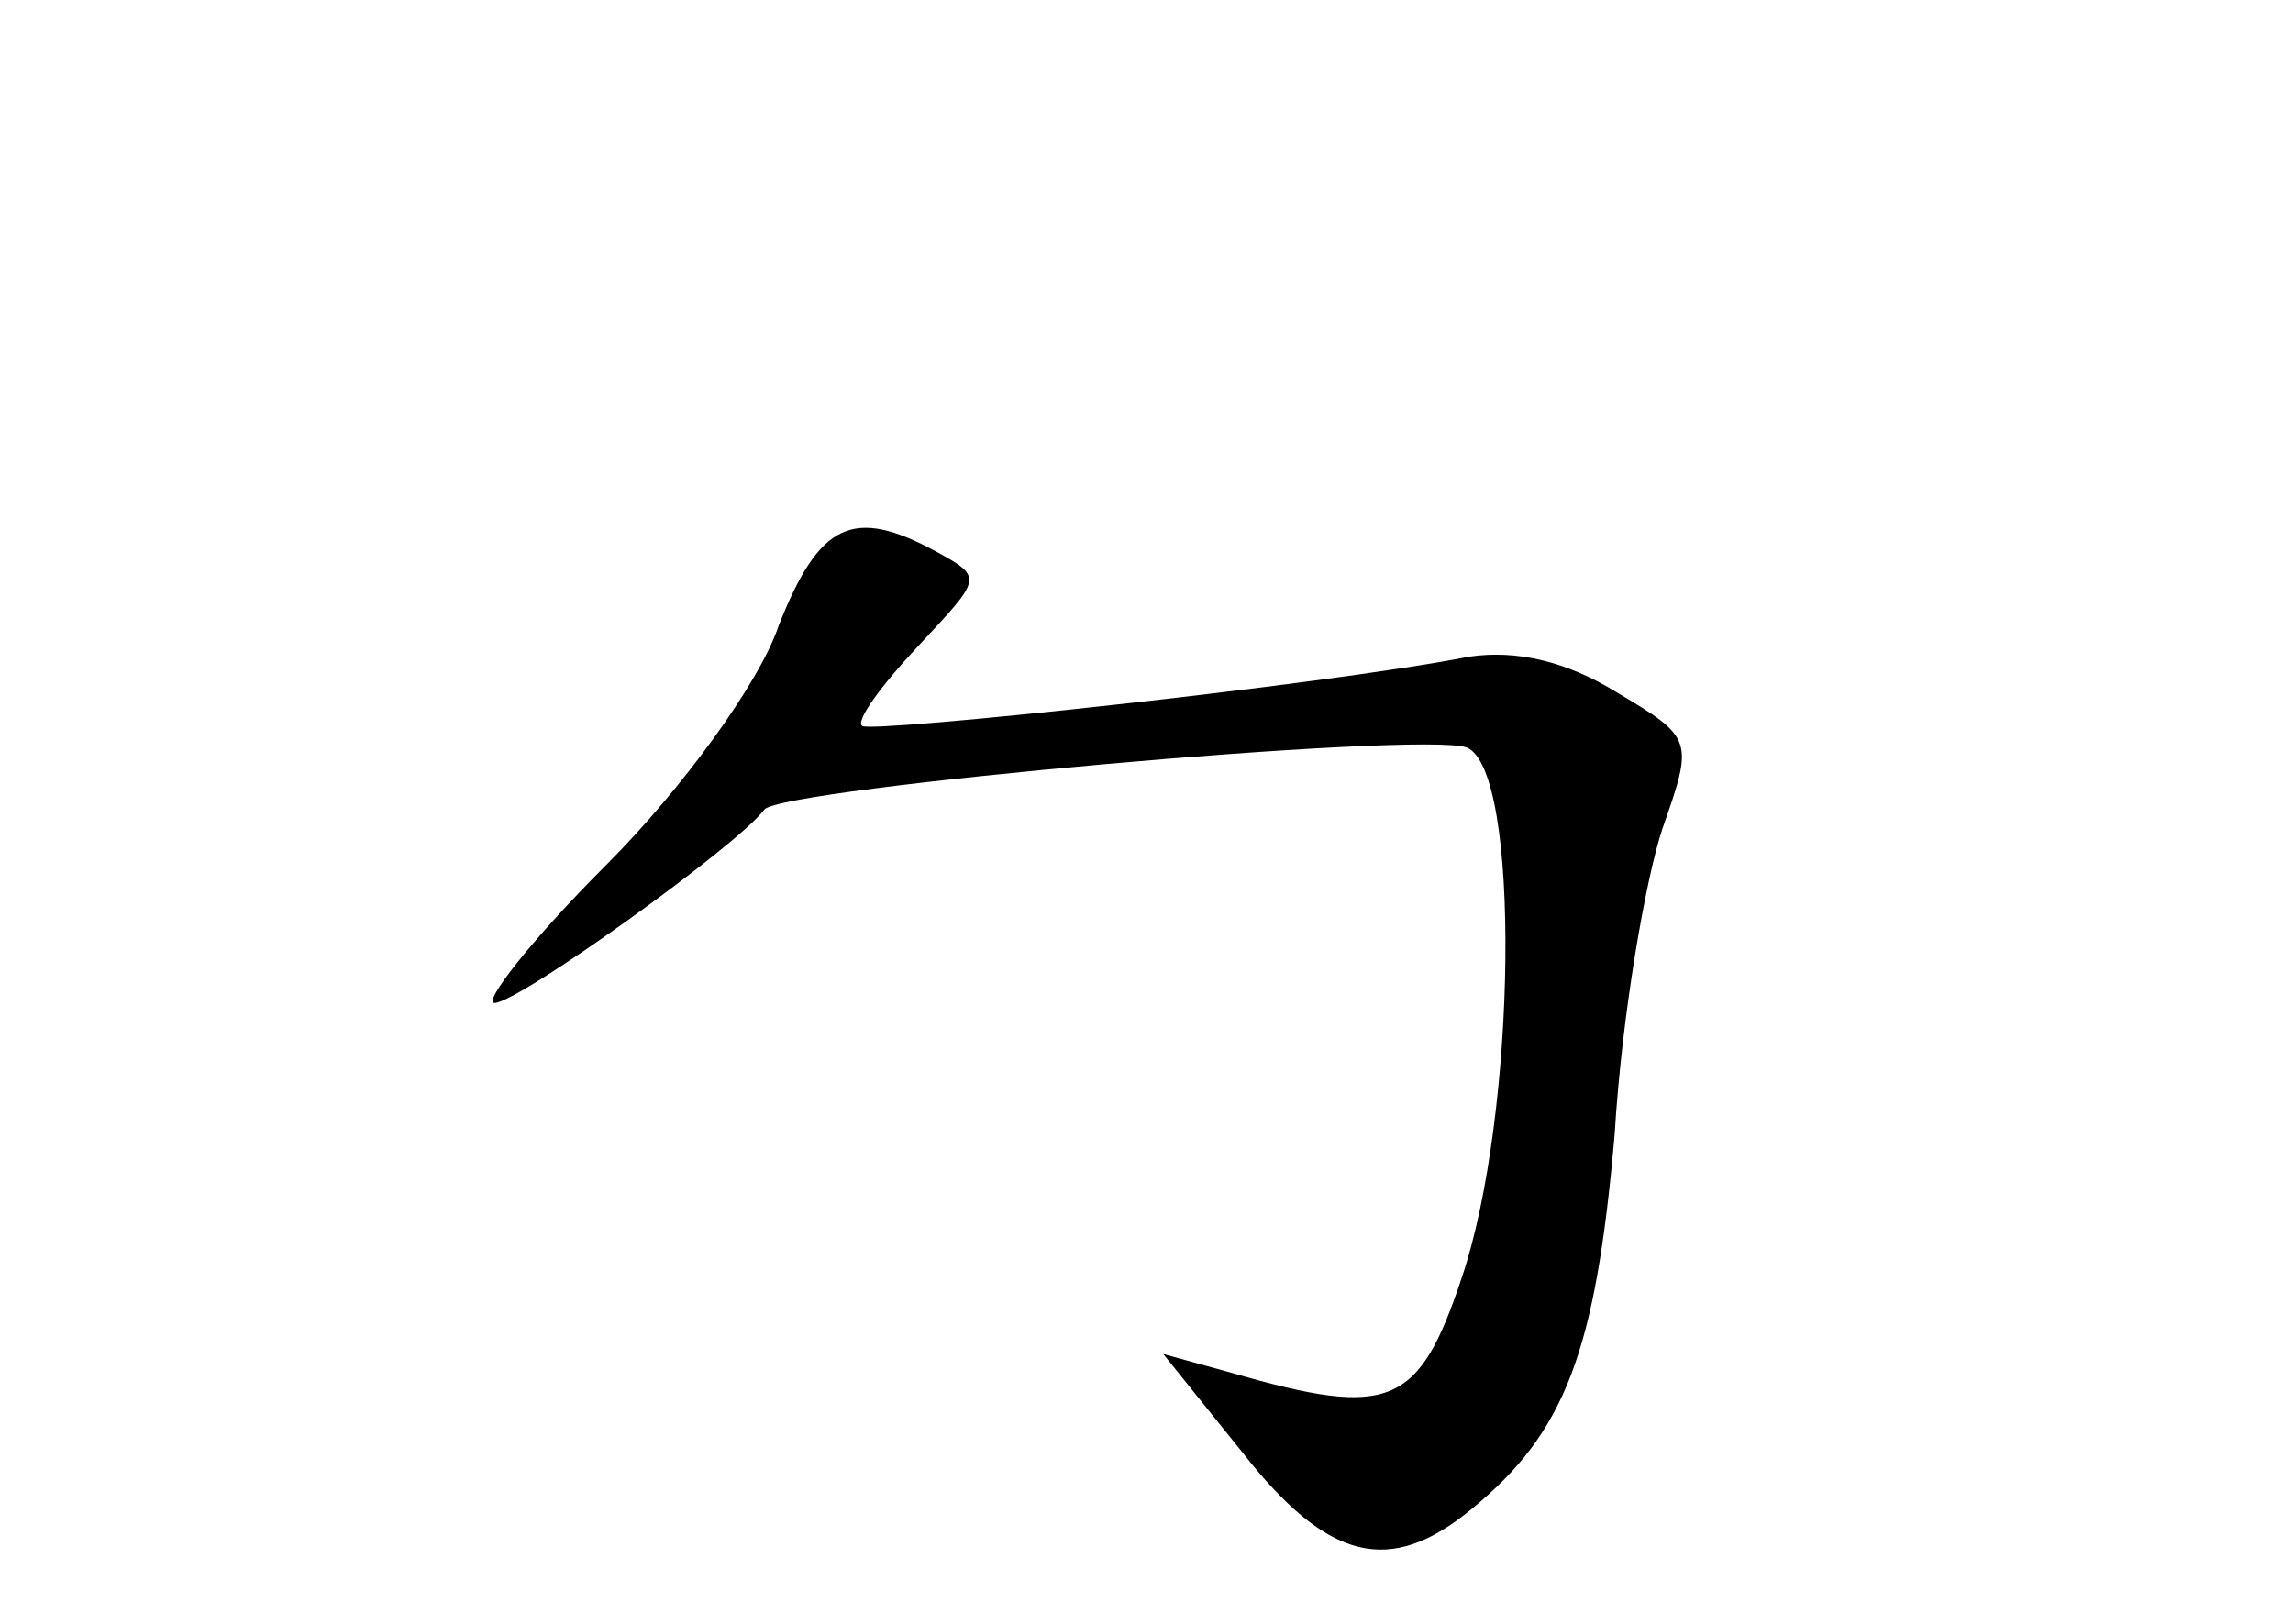 <?xml version="1.0" standalone="no"?>
<!DOCTYPE svg PUBLIC "-//W3C//DTD SVG 20010904//EN"
 "http://www.w3.org/TR/2001/REC-SVG-20010904/DTD/svg10.dtd">
<svg version="1.0" xmlns="http://www.w3.org/2000/svg"
 width="96pt" height="68pt" viewBox="0 0 96 68"
 preserveAspectRatio="xMidYMid meet">
<g transform="translate(0,68) scale(0.1,-0.1)"
fill="#000000" stroke="none">
<path d="M326 418 c-8 -24 -41 -69 -72 -100 -32 -32 -52 -58 -47 -58 10 0 102
66 113 81 7 9 275 33 294 26 23 -9 21 -154 -2 -222 -18 -54 -30 -59 -96 -40
l-29 8 33 -41 c36 -46 62 -52 96 -24 39 32 52 65 60 157 3 50 13 107 20 128
13 37 13 38 -19 57 -21 13 -42 18 -62 15 -61 -12 -250 -32 -254 -29 -3 2 8 17
23 33 27 29 28 29 8 40 -35 19 -49 12 -66 -31z"/>
</g>
</svg>

